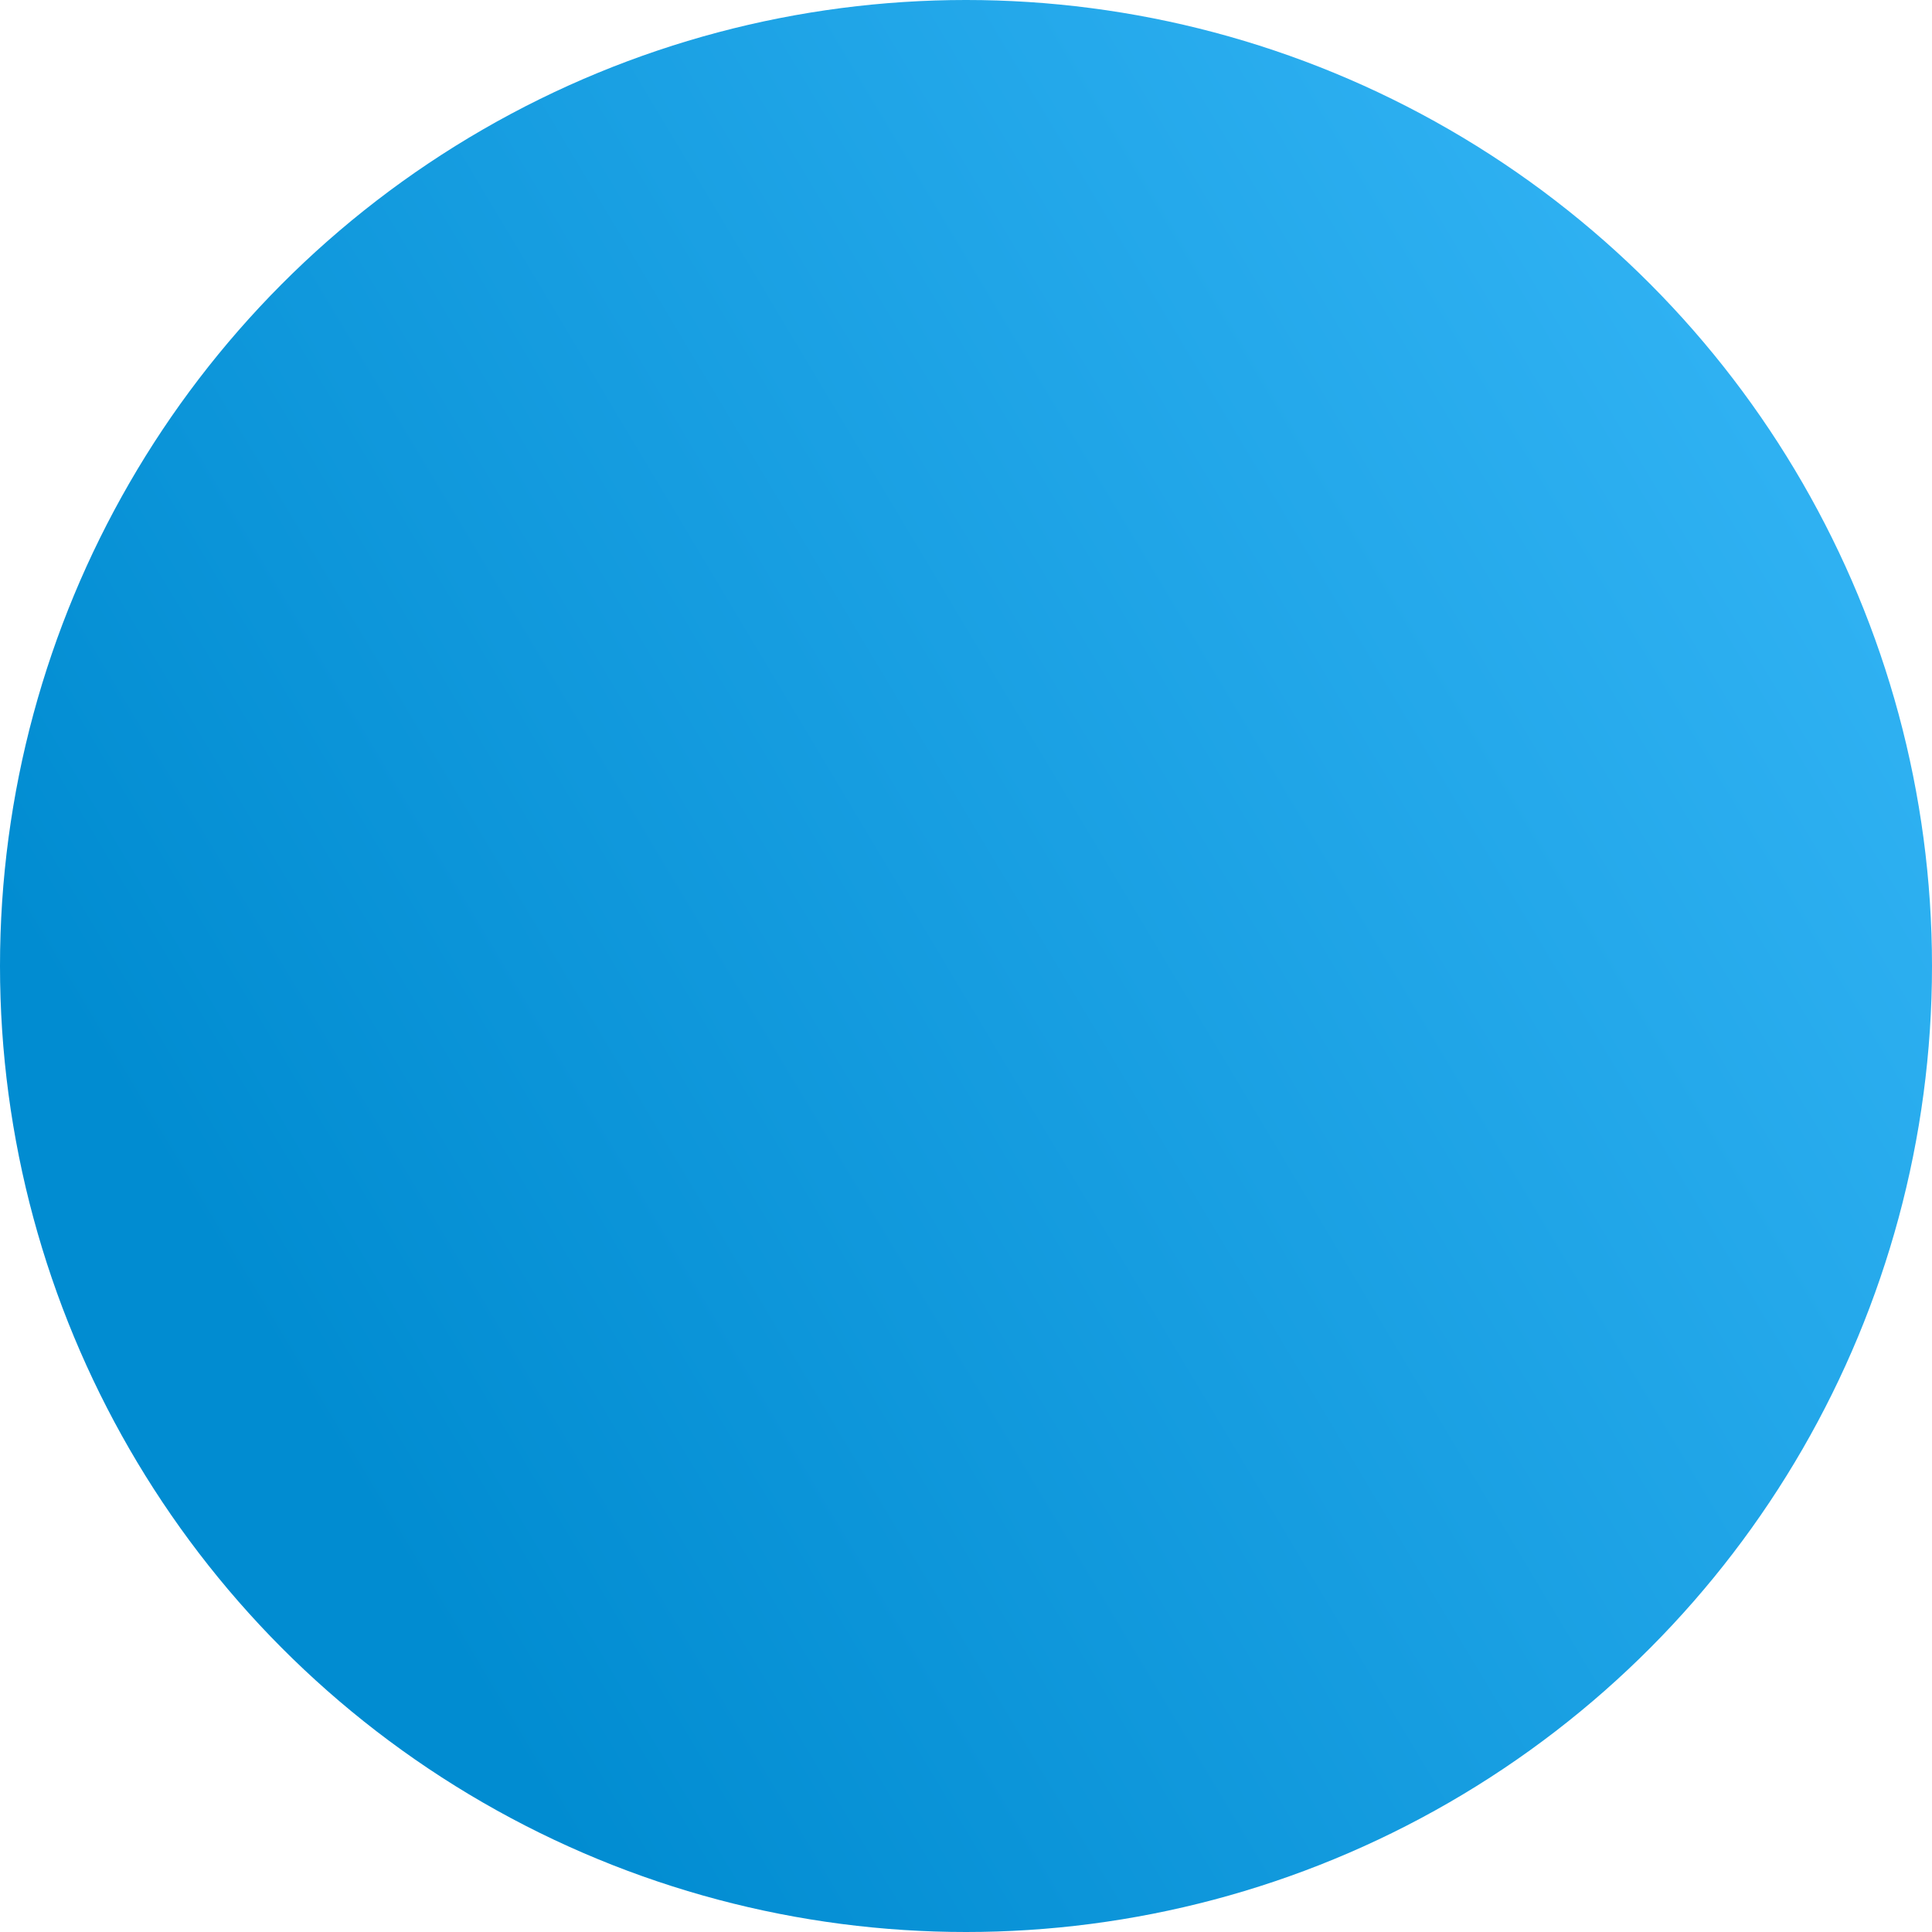 <?xml version="1.0" encoding="UTF-8"?>
<svg width="128px" height="128px" viewBox="0 0 128 128" version="1.1" xmlns="http://www.w3.org/2000/svg" xmlns:xlink="http://www.w3.org/1999/xlink">
    <!-- Generator: Sketch 48.2 (47327) - http://www.bohemiancoding.com/sketch -->
    <title>face2</title>
    <desc>Created with Sketch.</desc>
    <defs>
        <linearGradient x1="89.614%" y1="20.573%" x2="12.252%" y2="66.823%" id="linearGradient-1">
            <stop stop-color="#2FB1F2" offset="0%"></stop>
            <stop stop-color="#018CD1" offset="100%"></stop>
        </linearGradient>
    </defs>
    <g id="Page-1" stroke="none" stroke-width="1" fill="none" fill-rule="evenodd">
        <g id="face2" fill="url(#linearGradient-1)">
            <circle id="Oval-3" cx="64" cy="64" r="64"></circle>
        </g>
    </g>
</svg>